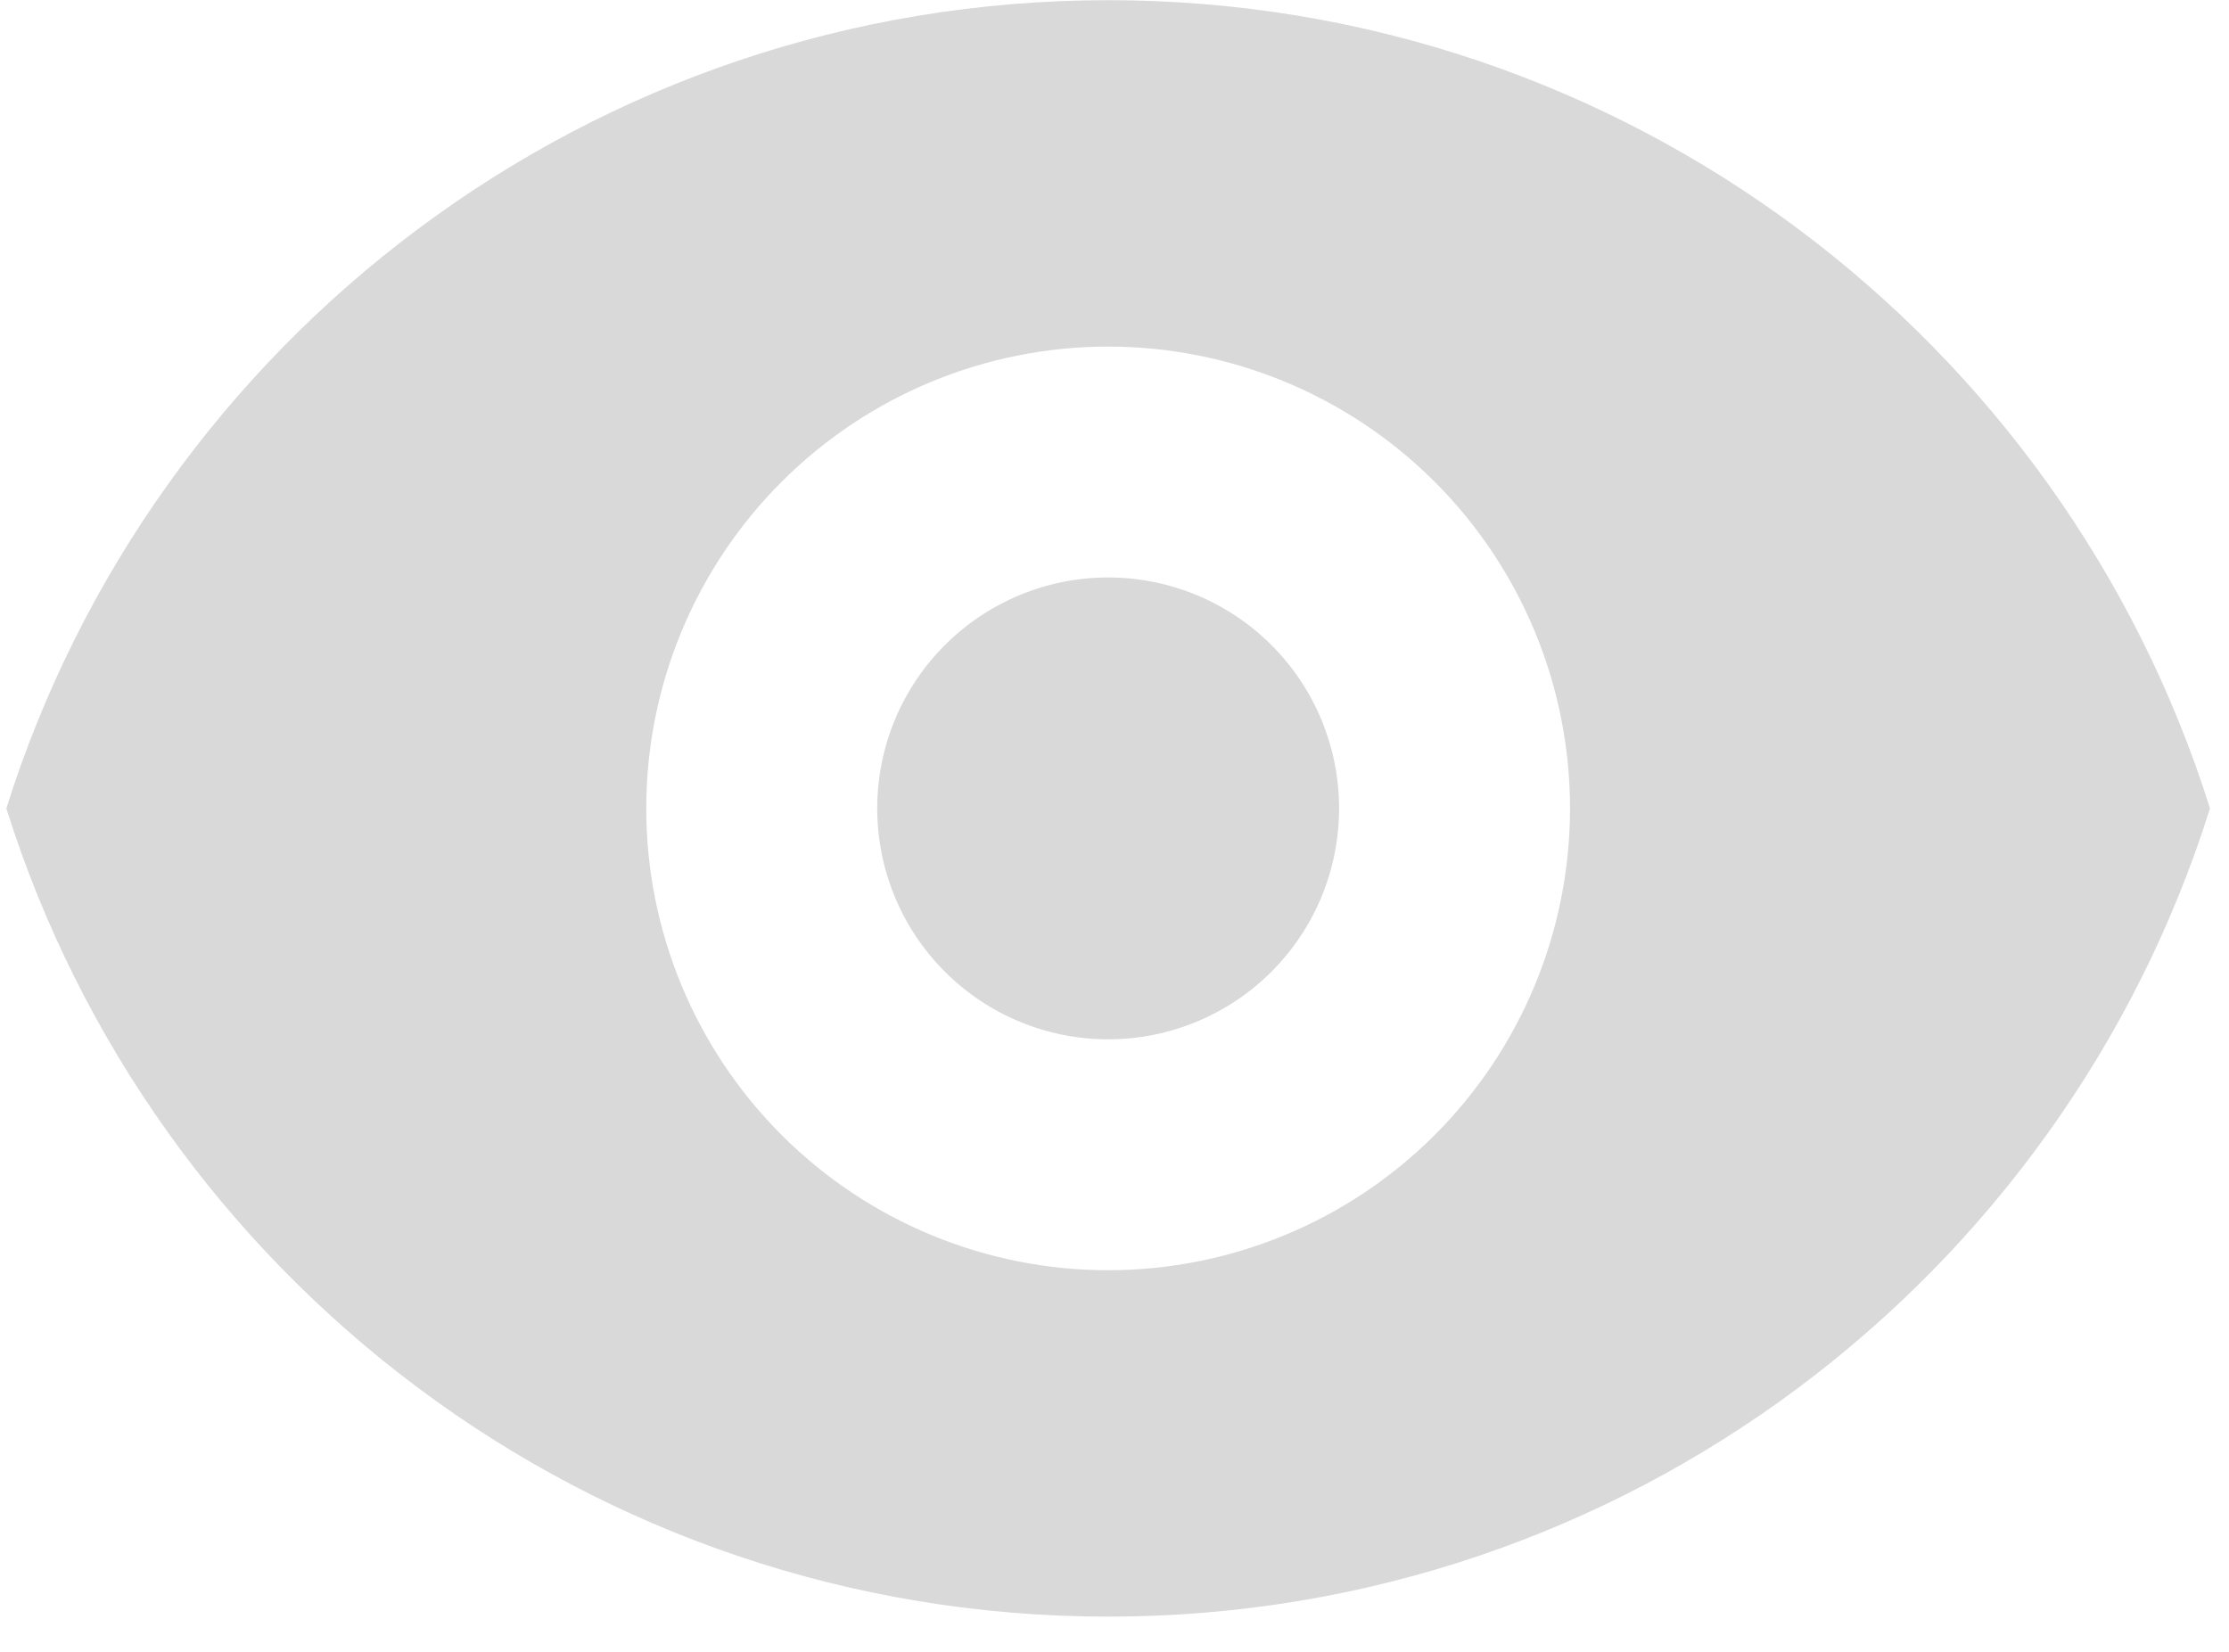 <svg width="58" height="43" viewBox="0 0 58 43" fill="none" xmlns="http://www.w3.org/2000/svg">
<path d="M28.835 27.046C30.429 27.046 31.957 26.413 33.084 25.286C34.211 24.159 34.844 22.63 34.844 21.037C34.844 19.443 34.211 17.914 33.084 16.787C31.957 15.661 30.429 15.027 28.835 15.027C27.241 15.027 25.713 15.661 24.586 16.787C23.459 17.914 22.826 19.443 22.826 21.037C22.826 22.63 23.459 24.159 24.586 25.286C25.713 26.413 27.241 27.046 28.835 27.046Z" fill="#D9D9D9"/>
<path fill-rule="evenodd" clip-rule="evenodd" d="M0.165 21.037C3.993 8.847 15.38 0.005 28.835 0.005C42.289 0.005 53.677 8.847 57.505 21.037C53.677 33.227 42.289 42.069 28.835 42.069C15.38 42.069 3.993 33.227 0.165 21.037ZM40.853 21.037C40.853 24.224 39.587 27.281 37.333 29.535C35.079 31.789 32.022 33.055 28.835 33.055C25.647 33.055 22.59 31.789 20.337 29.535C18.083 27.281 16.816 24.224 16.816 21.037C16.816 17.849 18.083 14.793 20.337 12.539C22.59 10.285 25.647 9.019 28.835 9.019C32.022 9.019 35.079 10.285 37.333 12.539C39.587 14.793 40.853 17.849 40.853 21.037Z" fill="#D9D9D9"/>
</svg>
